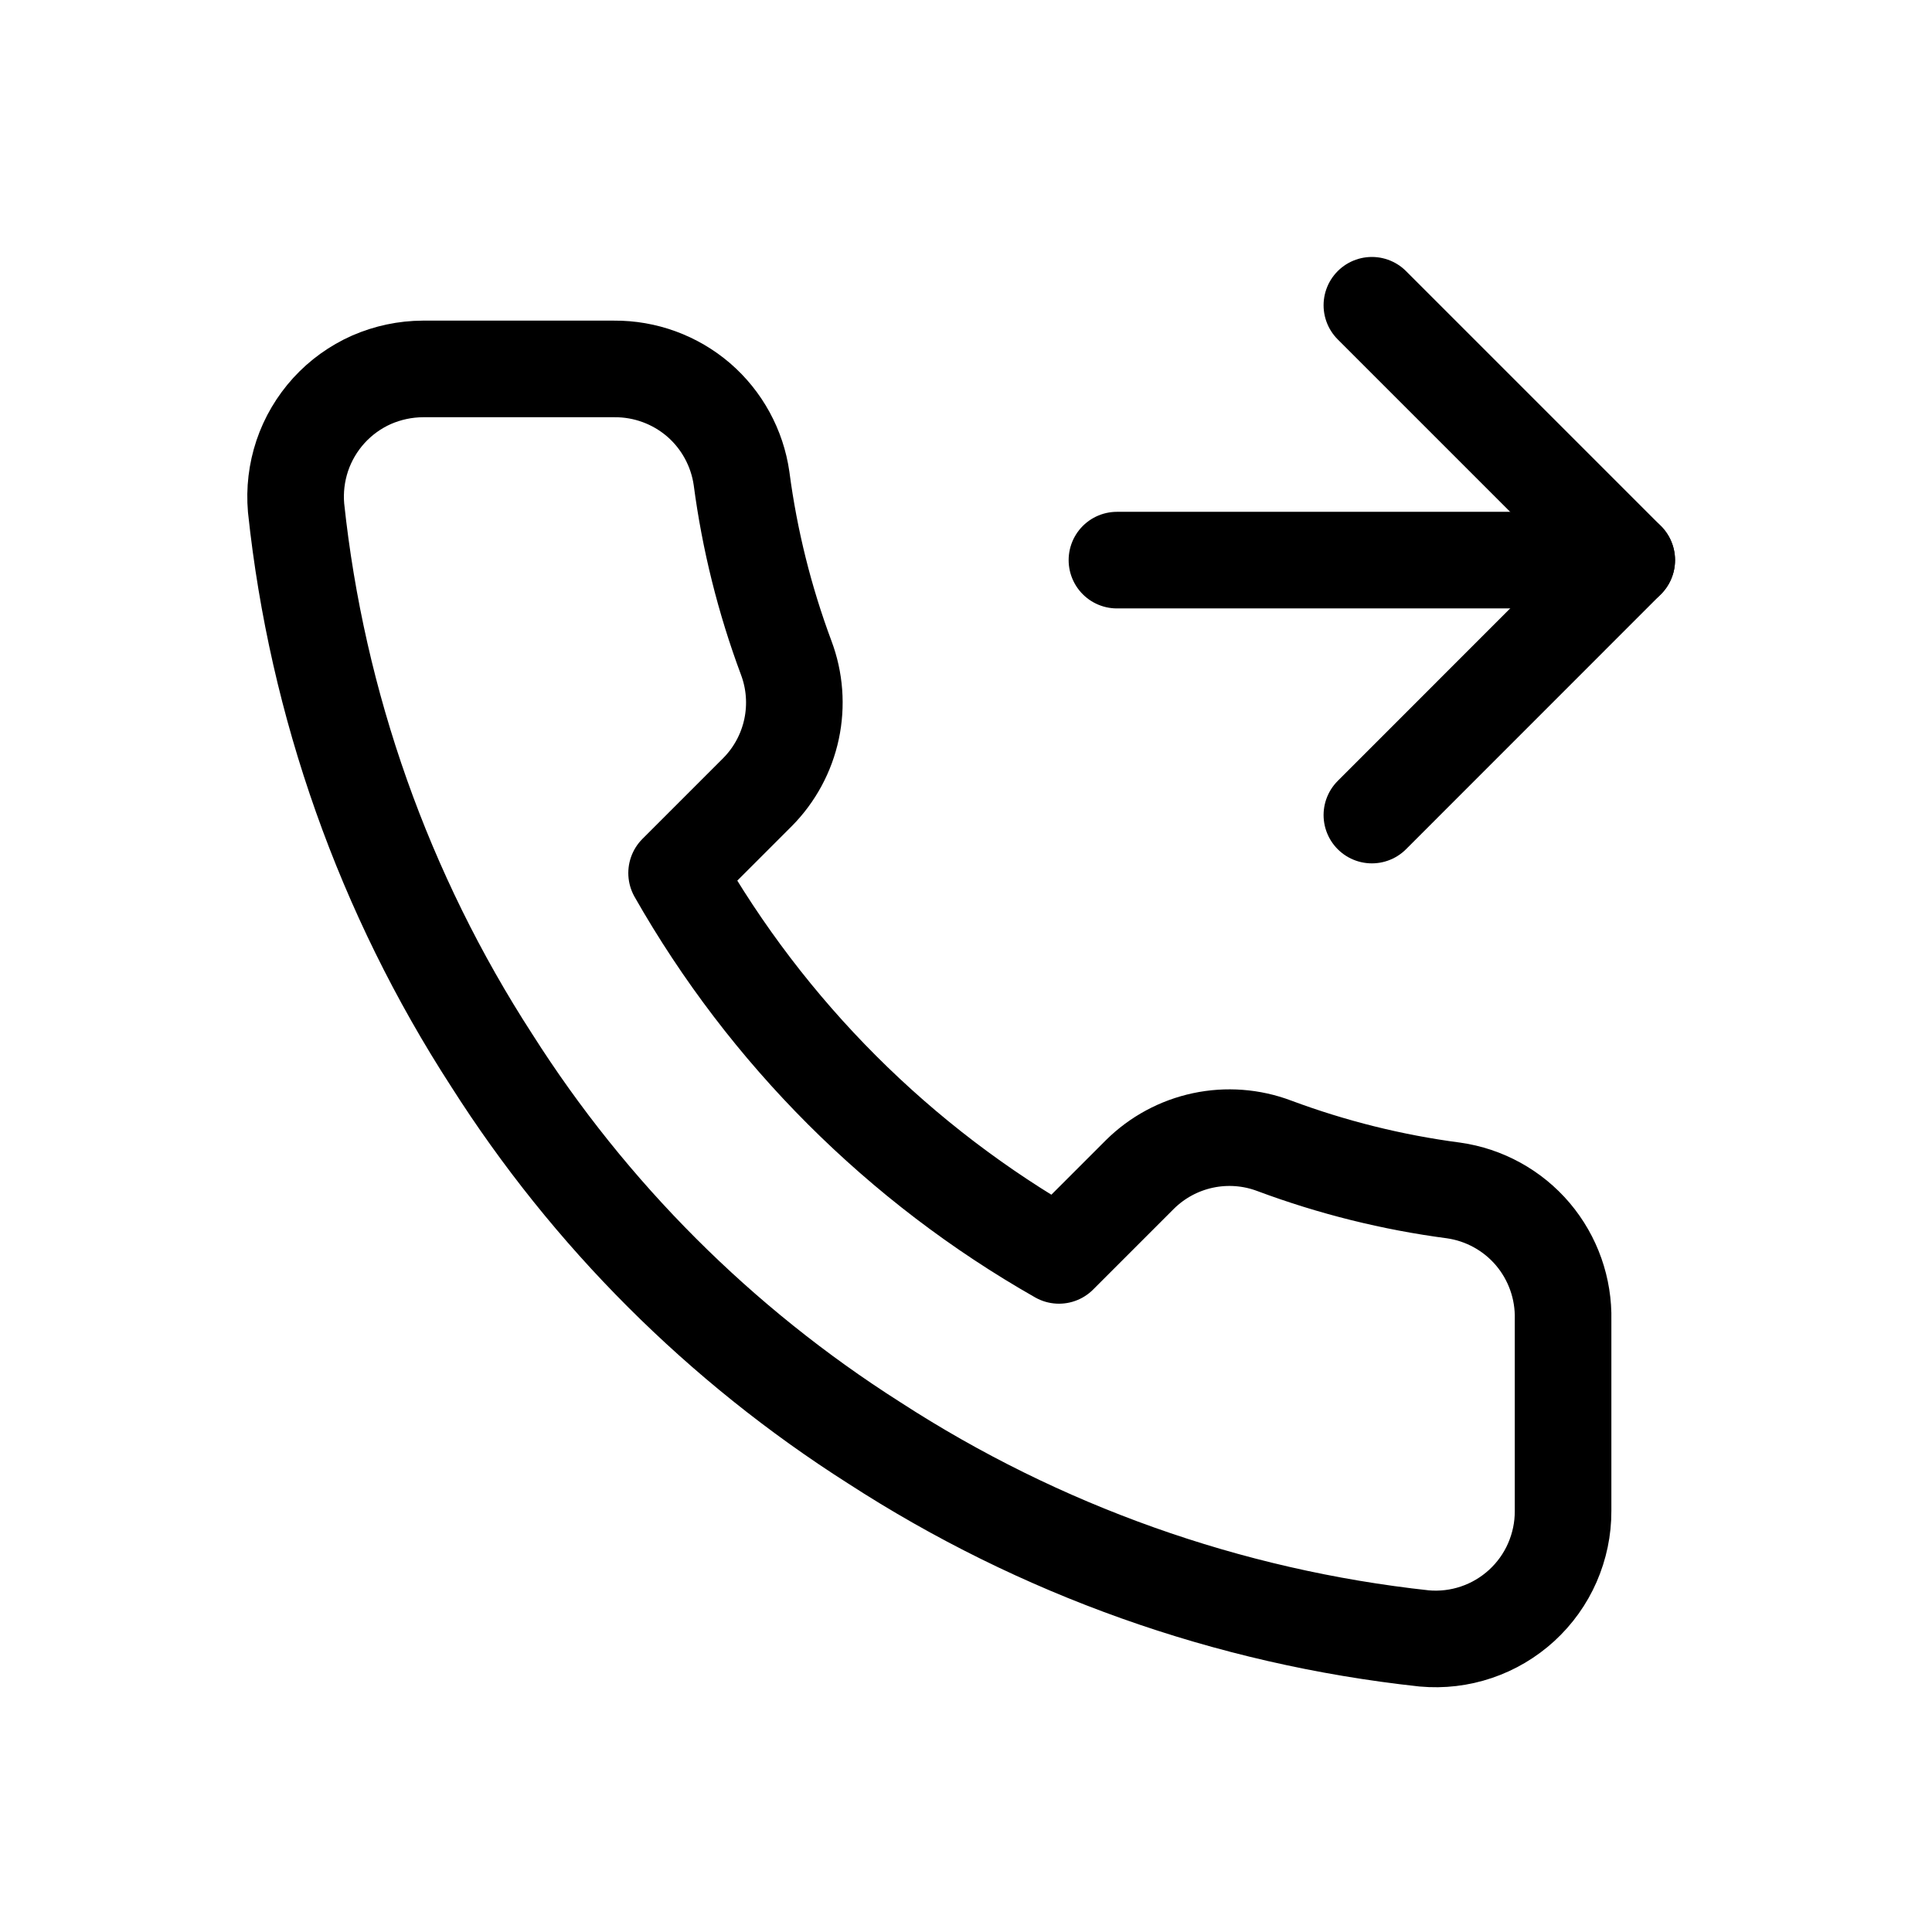 <svg width="24" height="24" viewBox="0 0 24 24" fill="none" xmlns="http://www.w3.org/2000/svg">
<path d="M17.042 3.792L20.208 6.958L17.042 10.125" stroke="black" stroke-width="1.2" stroke-linecap="round" stroke-linejoin="round"/>
<path d="M13.875 6.958H20.208" stroke="black" stroke-width="1.2" stroke-linecap="round" stroke-linejoin="round"/>
<path d="M19.417 16.395V18.77C19.418 18.991 19.372 19.209 19.284 19.411C19.196 19.613 19.066 19.794 18.904 19.943C18.741 20.092 18.549 20.206 18.341 20.276C18.132 20.347 17.91 20.373 17.691 20.353C15.255 20.089 12.915 19.256 10.859 17.923C8.946 16.707 7.324 15.086 6.109 13.173C4.771 11.108 3.938 8.756 3.678 6.309C3.659 6.09 3.685 5.87 3.755 5.661C3.825 5.453 3.938 5.262 4.086 5.099C4.234 4.937 4.414 4.807 4.615 4.718C4.817 4.63 5.034 4.584 5.254 4.583H7.629C8.013 4.58 8.385 4.716 8.677 4.966C8.968 5.217 9.158 5.565 9.212 5.945C9.312 6.705 9.498 7.451 9.766 8.17C9.873 8.453 9.896 8.761 9.833 9.057C9.77 9.353 9.623 9.625 9.41 9.84L8.405 10.845C9.532 12.827 11.173 14.468 13.155 15.595L14.16 14.59C14.375 14.377 14.647 14.23 14.943 14.167C15.239 14.104 15.547 14.127 15.83 14.234C16.549 14.502 17.295 14.688 18.055 14.788C18.439 14.842 18.791 15.036 19.042 15.332C19.293 15.629 19.426 16.007 19.417 16.395Z" stroke="black" stroke-width="1.2" stroke-linecap="round" stroke-linejoin="round"/>
</svg>
